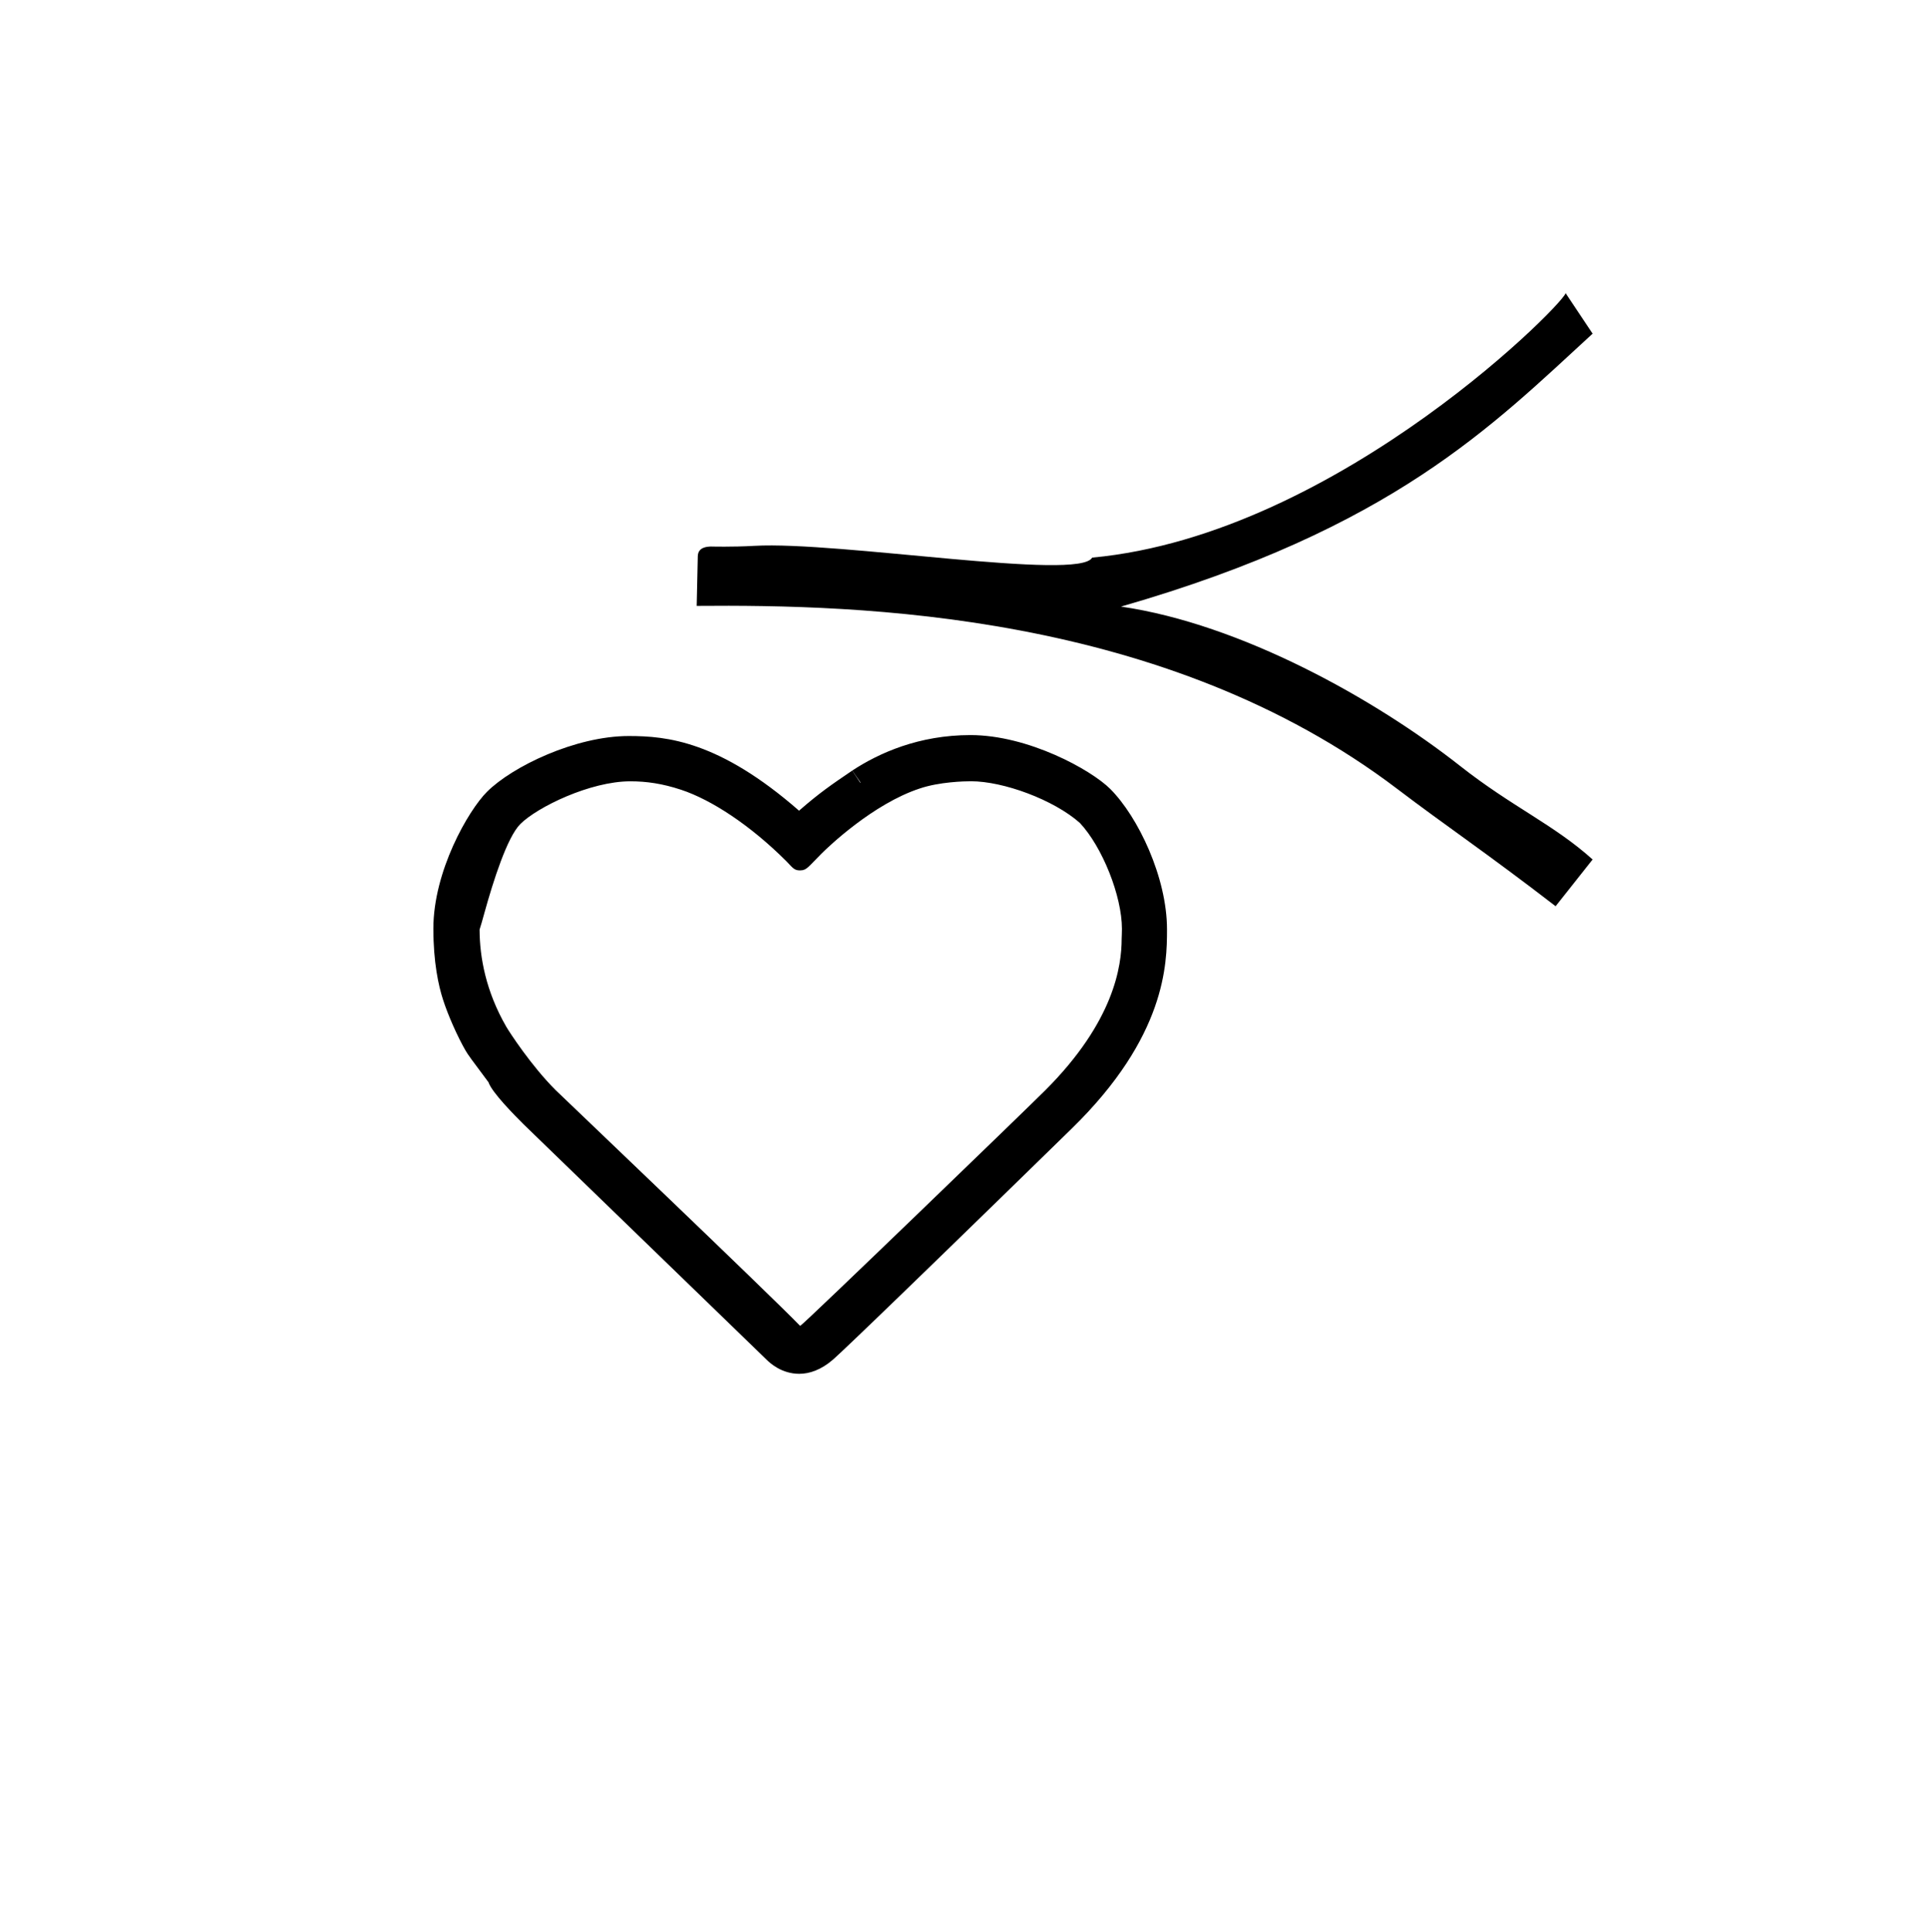 <?xml version="1.0" standalone="no"?>
<!DOCTYPE svg PUBLIC "-//W3C//DTD SVG 1.1//EN" "http://www.w3.org/Graphics/SVG/1.1/DTD/svg11.dtd" >
<svg xmlns="http://www.w3.org/2000/svg" xmlns:xlink="http://www.w3.org/1999/xlink" version="1.1" viewBox="-10 0 998 1000">
  <g transform="matrix(1 0 0 -1 0 800)">
   <path fill="currentColor"
d="M431.184 401.177c13.806 9.064 34.463 18.346 61.133 18.346c30.006 0 62.504 -17.999 72.397 -27.893c14.382 -14.383 29.362 -45.736 29.362 -72.653v-0.209c0 -17.566 -0.522 -55.277 -49.237 -102.845
c-113.795 -111.116 -122.465 -118.616 -123.776 -119.75c-6.064 -5.244 -12.062 -7.254 -17.358 -7.254c-9.219 0 -15.269 5.733 -16.665 7.088c-124.932 120.981 -124.932 120.981 -126.063 122.112c-4.163 4.164 -16.338 16.339 -18.132 21.723
c-8.865 11.833 -10.614 14.241 -11.896 16.453c-4.151 7.176 -9.146 18.472 -11.653 26.376c-2.273 7.034 -4.975 19.072 -4.975 36.722c0 29.604 17.988 61.004 27.77 70.786c13.036 13.035 45.727 28.854 73.384 28.854
c19.791 0 46.942 -2.63 88.136 -38.639c10.664 9.306 16.917 13.559 27.527 20.752l4.127 -6.263c0.001 0.001 0.162 0.109 0.179 0.121c-1.426 2.052 -2.883 4.072 -4.26 6.173zM404.799 113.999l-0.089 -0.094
s0.033 0.034 0.089 0.094zM404.292 113.791c1.685 0.708 117.089 112.188 126.836 121.934c35.644 35.644 39.483 64.369 39.483 78.455c0 0.007 0.003 0.071 0.008 0.182
c0.028 0.697 0.135 3.229 0.135 4.834c0 16.977 -10.104 42.404 -21.798 54.876l0.125 -0.111c-0.041 0.038 -0.083 0.074 -0.125 0.111c-13.571 12.013 -39.575 21.554 -56.33 21.554
c-3.311 0 -16.364 -0.285 -26.587 -3.767c-24.18 -7.968 -47.355 -30.242 -50.786 -33.673c-6.962 -6.963 -7.688 -8.66 -10.963 -8.688l-0.006 -0.001h0.049c-0.028 0 -0.051 -0.002 -0.069 -0.002
c-0.066 -0.004 -0.169 -0.009 -0.311 -0.009c-3.038 0 -3.879 1.72 -6.911 4.751c-18.627 18.626 -38.783 31.804 -54.503 36.991c-9.695 3.201 -17.903 4.37 -26.262 4.37
c-20.736 0 -48.153 -13.329 -56.954 -22.131c-6.761 -6.761 -13.925 -29.17 -18.636 -46.183c-0.96 -3.467 -1.742 -6.318 -2.452 -8.438v-0.097c0.076 -14.246 3.238 -31.848 13.857 -50.241
c1.497 -2.575 12.727 -19.963 25.458 -32.693c1.241 -1.242 110.242 -105.171 126.395 -121.857c0.052 -0.025 0.163 -0.08 0.347 -0.167zM380.489 517.471c43.733 2.461 168.305 -18.32 174.844 -6.096
c129.034 12.002 249.595 136.93 244.943 137.088l14.111 -21.168c-51.946 -47.626 -103.356 -100.768 -244.117 -141.262c61.978 -9.015 131.397 -47.728 175.574 -82.515c26.88 -21.165 48.384 -30.24 68.543 -48.385l-19.151 -24.191
c-35.279 27.216 -58.02 42.493 -81.647 60.48c-120.642 91.841 -279.036 95.683 -362.95 94.97c0.188 8.547 0.376 17.093 0.565 25.64c0.103 4.809 4.777 5.004 6.772 5.087c0.226 0.01 10.726 -0.312 22.513 0.352z
" />
  </g>

</svg>

